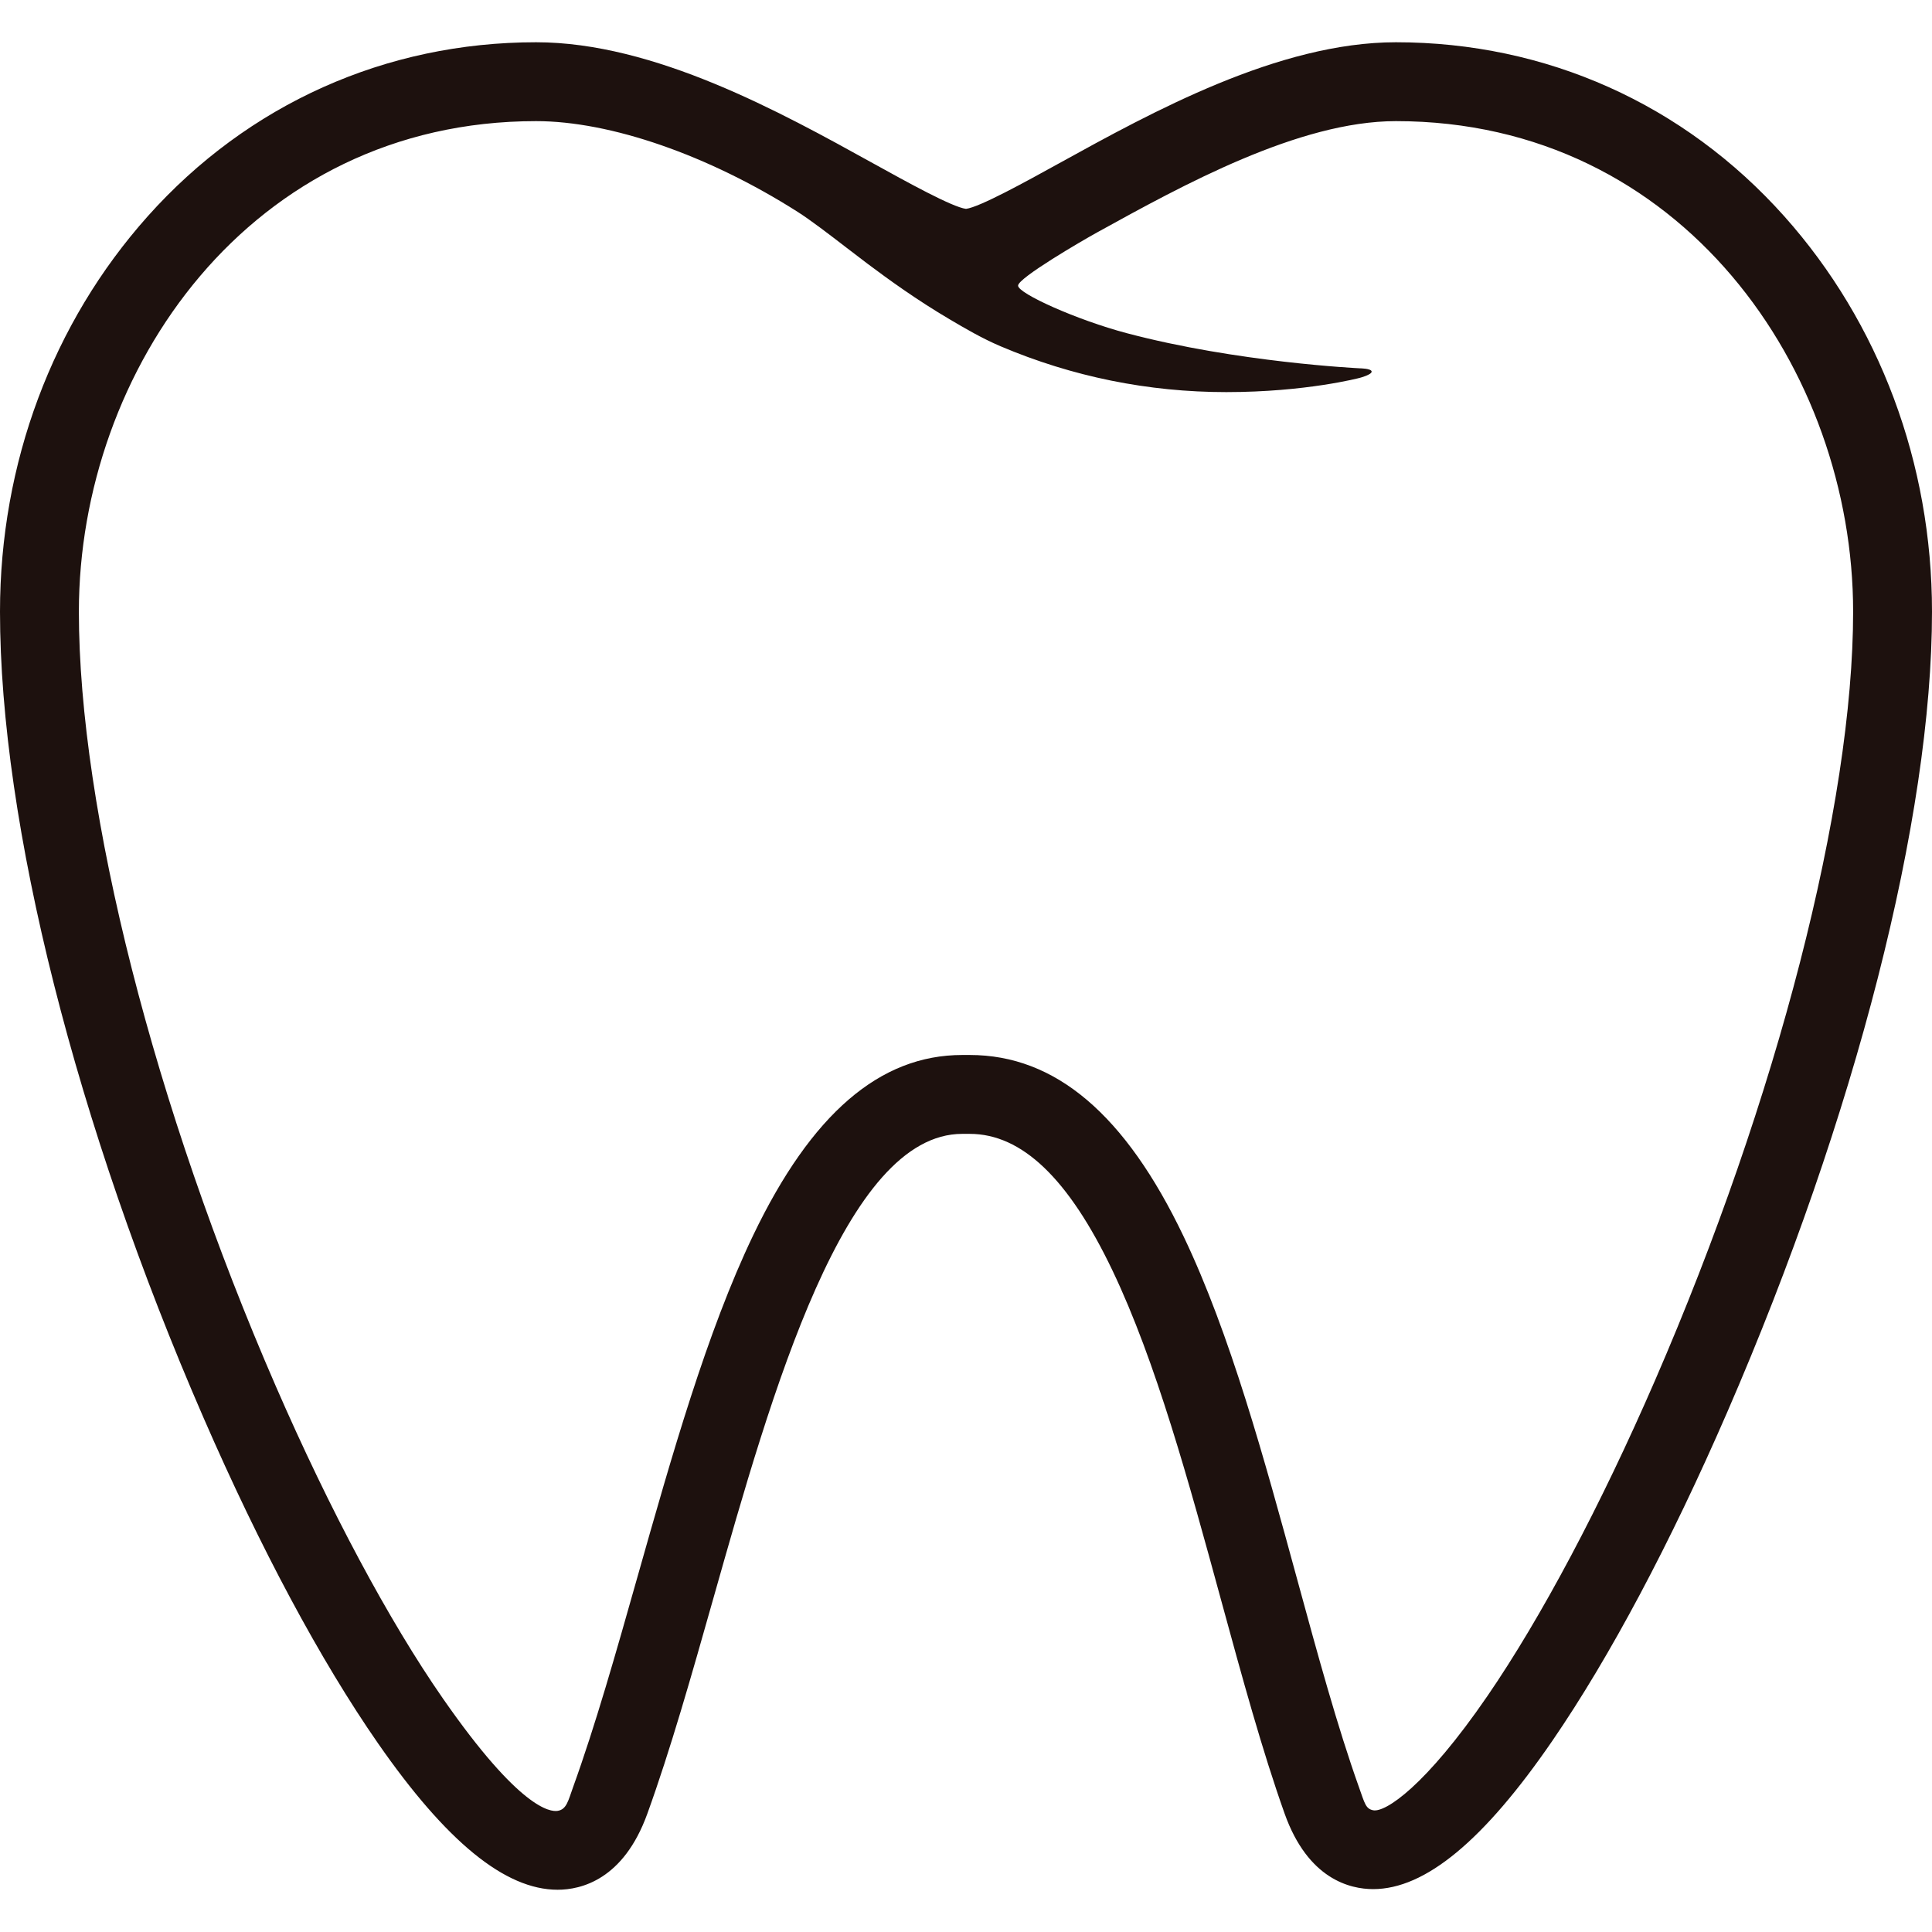 <svg width="86" height="86" viewBox="0 0 86 86" fill="none" xmlns="http://www.w3.org/2000/svg">
<path d="M79.421 9.624C74.961 4.631 68.824 1.881 62.138 1.881C56.912 1.881 51.275 4.991 47.156 7.263C45.656 8.091 43.606 9.222 43 9.297C42.396 9.224 40.356 8.095 38.86 7.268C34.752 4.994 29.125 1.881 23.862 1.881C17.176 1.881 11.039 4.631 6.579 9.624C2.336 14.374 0 20.626 0 27.229C0 36.661 3.387 50.075 9.061 63.112C11.585 68.912 14.271 73.924 16.83 77.606C19.876 81.989 22.49 84.119 24.821 84.119C25.856 84.119 27.75 83.68 28.813 80.74C29.846 77.884 30.775 74.606 31.76 71.128C34.367 61.925 37.611 50.472 42.835 50.472H43.165C45.487 50.472 47.566 52.461 49.52 56.554C51.456 60.608 52.928 65.998 54.353 71.218C55.295 74.669 56.185 77.927 57.184 80.733C58.225 83.654 60.099 84.091 61.124 84.091C63.443 84.091 66.055 81.928 69.107 77.48C71.659 73.76 74.352 68.698 76.893 62.842C82.596 49.7 86 36.387 86 27.229C86 20.626 83.663 14.373 79.421 9.624ZM60.526 16.395C60.472 16.391 55.072 16.133 50.156 14.831C47.939 14.244 45.318 13.065 45.318 12.715C45.318 12.374 48.165 10.716 48.852 10.337C52.635 8.25 57.815 5.392 62.138 5.392C74.877 5.392 82.489 16.495 82.489 27.229C82.489 35.801 79.111 48.912 73.672 61.444C71.254 67.016 68.605 72.006 66.212 75.493C63.451 79.517 61.665 80.687 61.124 80.581C60.791 80.515 60.75 80.279 60.492 79.554C59.535 76.871 58.662 73.674 57.738 70.288C56.274 64.926 54.761 59.38 52.688 55.041C50.092 49.604 46.977 46.961 43.165 46.961H42.835C39.163 46.961 36.12 49.583 33.532 54.976C31.467 59.28 29.899 64.817 28.382 70.171C27.416 73.583 26.503 76.805 25.512 79.546C25.293 80.151 25.225 80.546 24.821 80.608C24.505 80.656 23.152 80.551 19.713 75.602C17.319 72.157 14.679 67.224 12.28 61.711C6.871 49.282 3.511 36.069 3.511 27.229C3.511 16.494 11.123 5.392 23.862 5.392C27.173 5.392 31.525 6.901 35.502 9.428C36.085 9.799 36.907 10.43 37.701 11.041C38.018 11.284 38.33 11.524 38.621 11.743C39.553 12.441 40.813 13.355 42.293 14.226C42.924 14.598 43.709 15.061 44.542 15.415C47.73 16.768 51.11 17.454 54.588 17.454C58.132 17.454 60.516 16.824 60.539 16.817C60.539 16.817 61.072 16.676 61.056 16.537C61.039 16.398 60.526 16.395 60.526 16.395Z" fill="#1D110E"/>
</svg>
